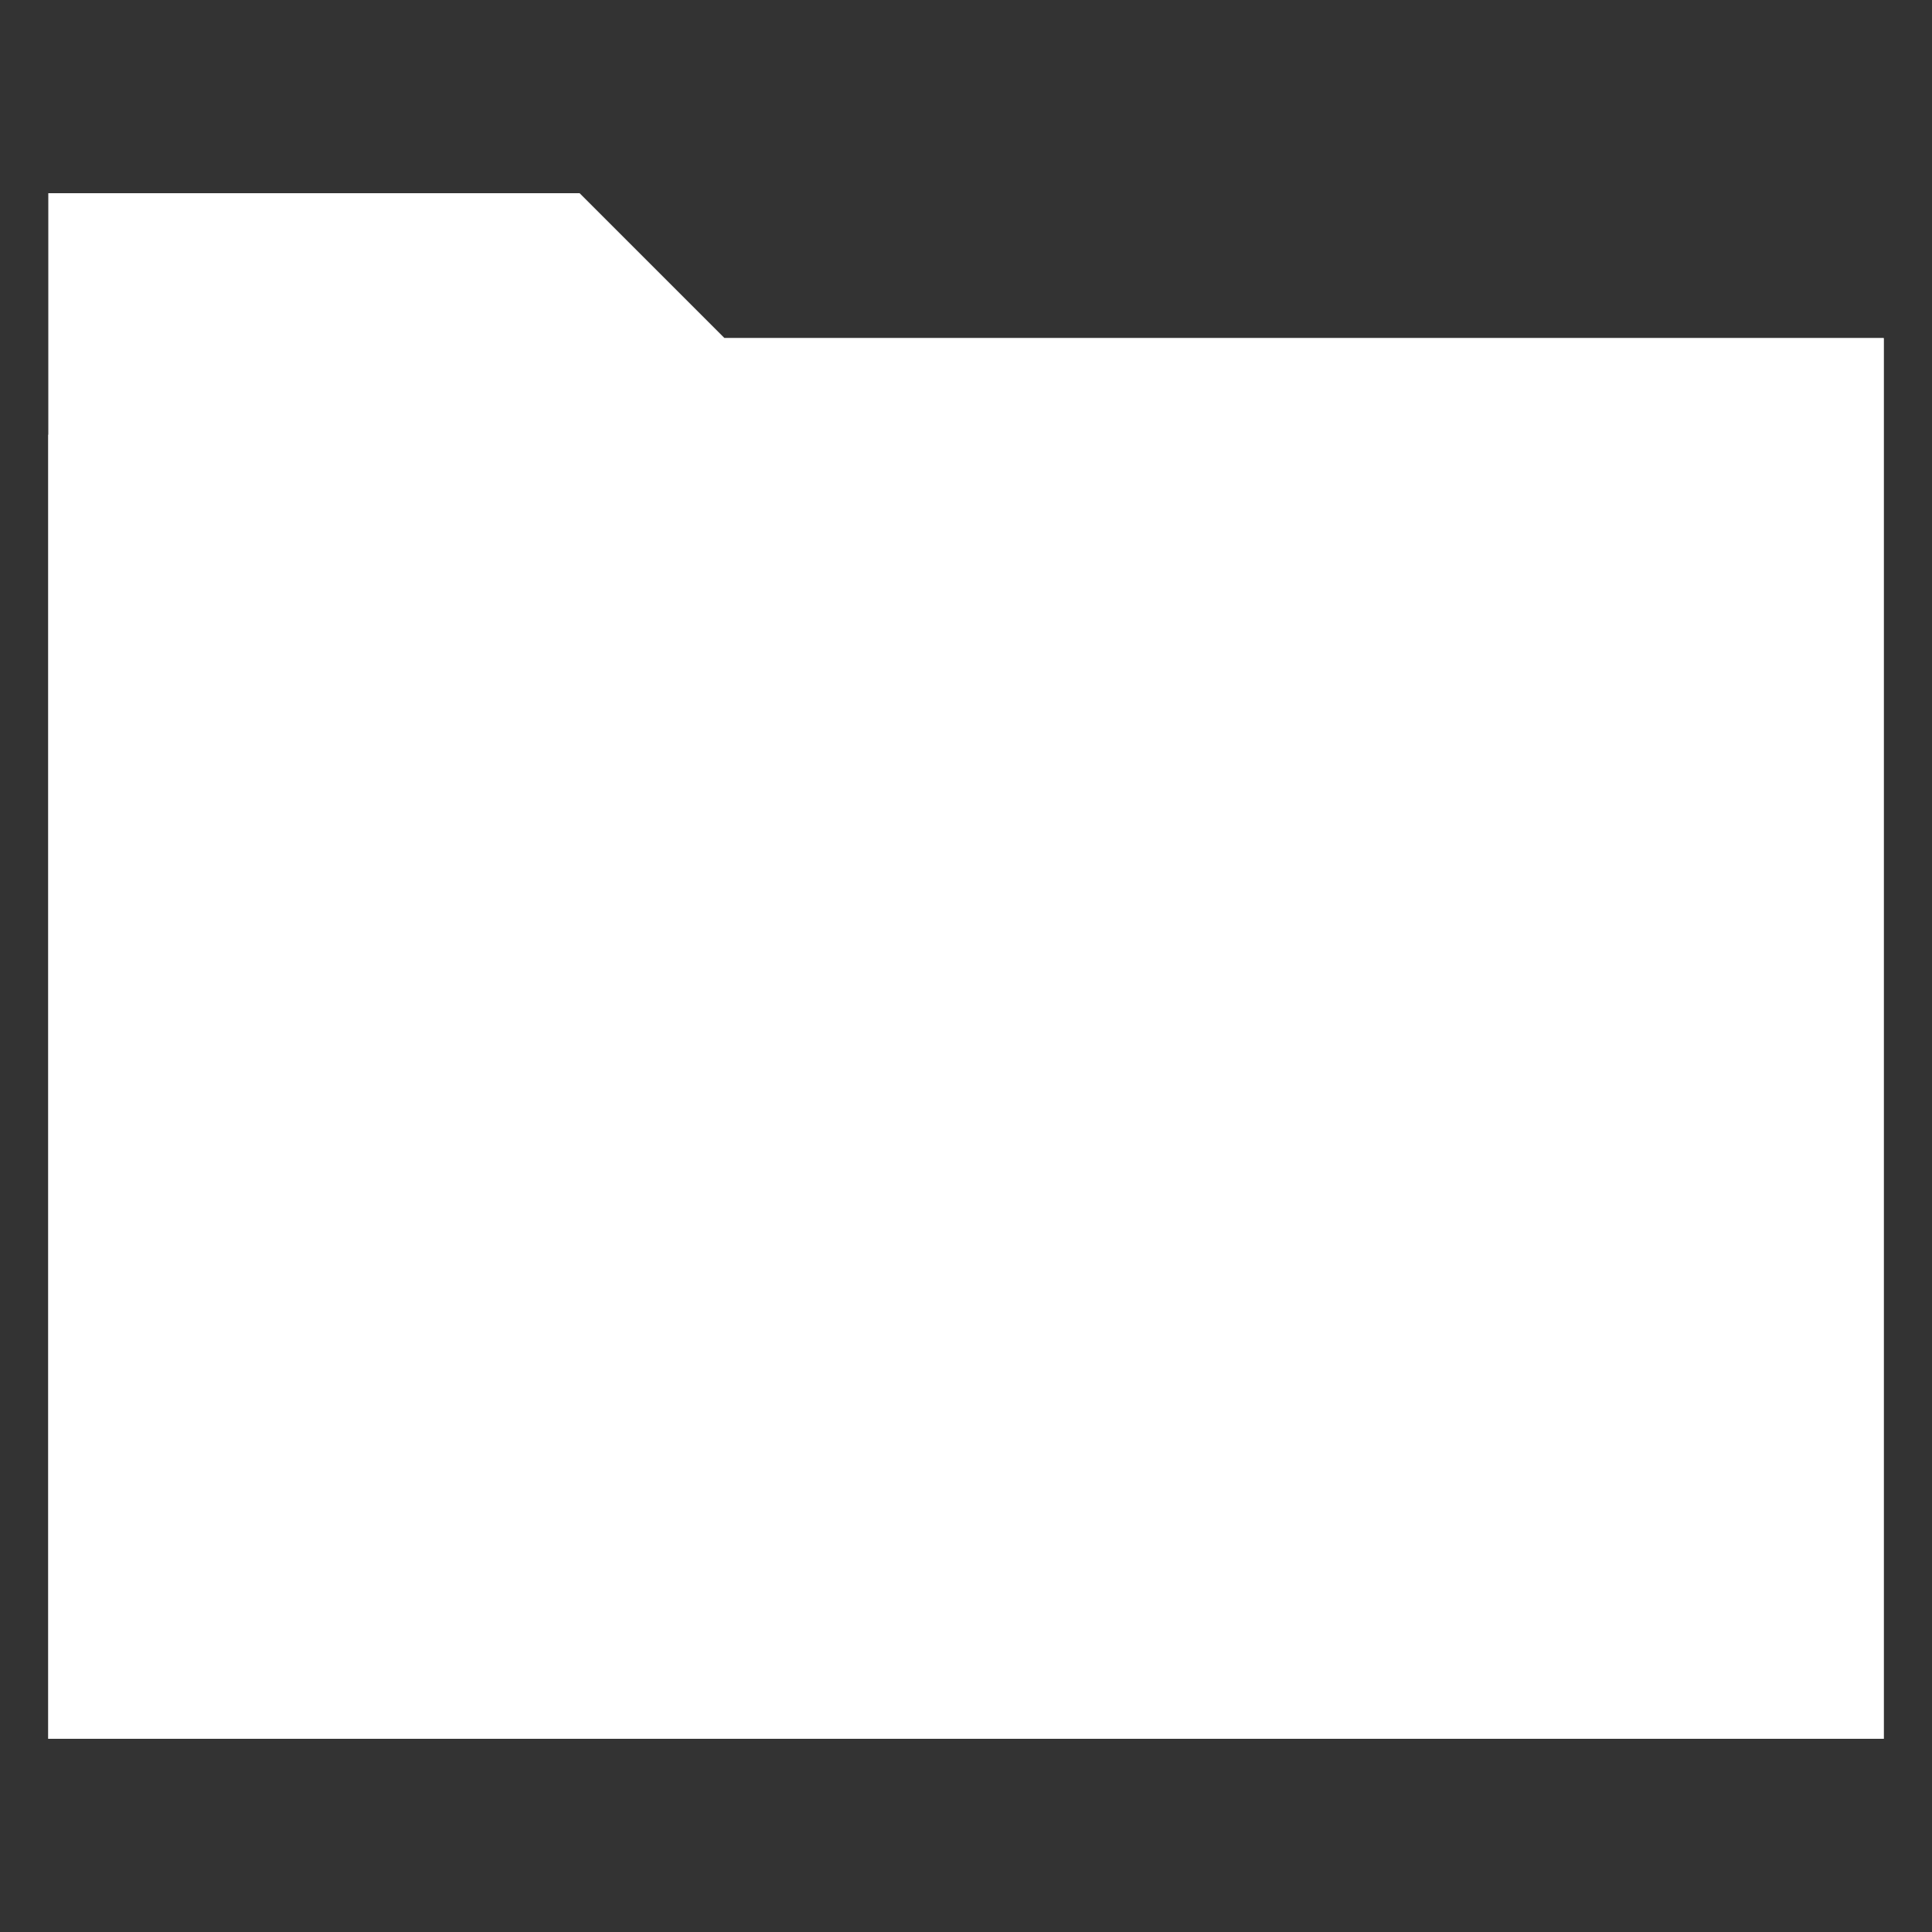 <svg xmlns="http://www.w3.org/2000/svg" x="0px" y="0px" width="16" height="16" viewBox="0,0,256,256">
<rect x="0" y="0" width="256" height="256" fill="#333333" stroke="none"/>
<g fill="#ffffff" fill-rule="nonzero" stroke="none" stroke-width="1" stroke-linecap="butt" stroke-linejoin="miter" stroke-miterlimit="10" stroke-dasharray="" stroke-dashoffset="0" font-family="none" font-weight="none" font-size="none" text-anchor="none" style="mix-blend-mode: normal"><g transform="scale(6.4,6.4)"><path d="M1.5,35.5v-31h10.293l3,3h23.707v28z"></path><path d="M11.586,5l2.707,2.707l0.293,0.293h0.414h23v27h-36v-30h9.586M12,4h-11v32h38v-29h-24l-3,-3z"></path><g><path d="M1.5,35.5v-26h10.651l3,-2h23.349v28z"></path><path d="M38,8v27h-36v-25h10h0.303l0.252,-0.168l2.748,-1.832h22.697M39,7h-24l-3,2h-11v27h38v-29z"></path></g></g></g>
</svg>